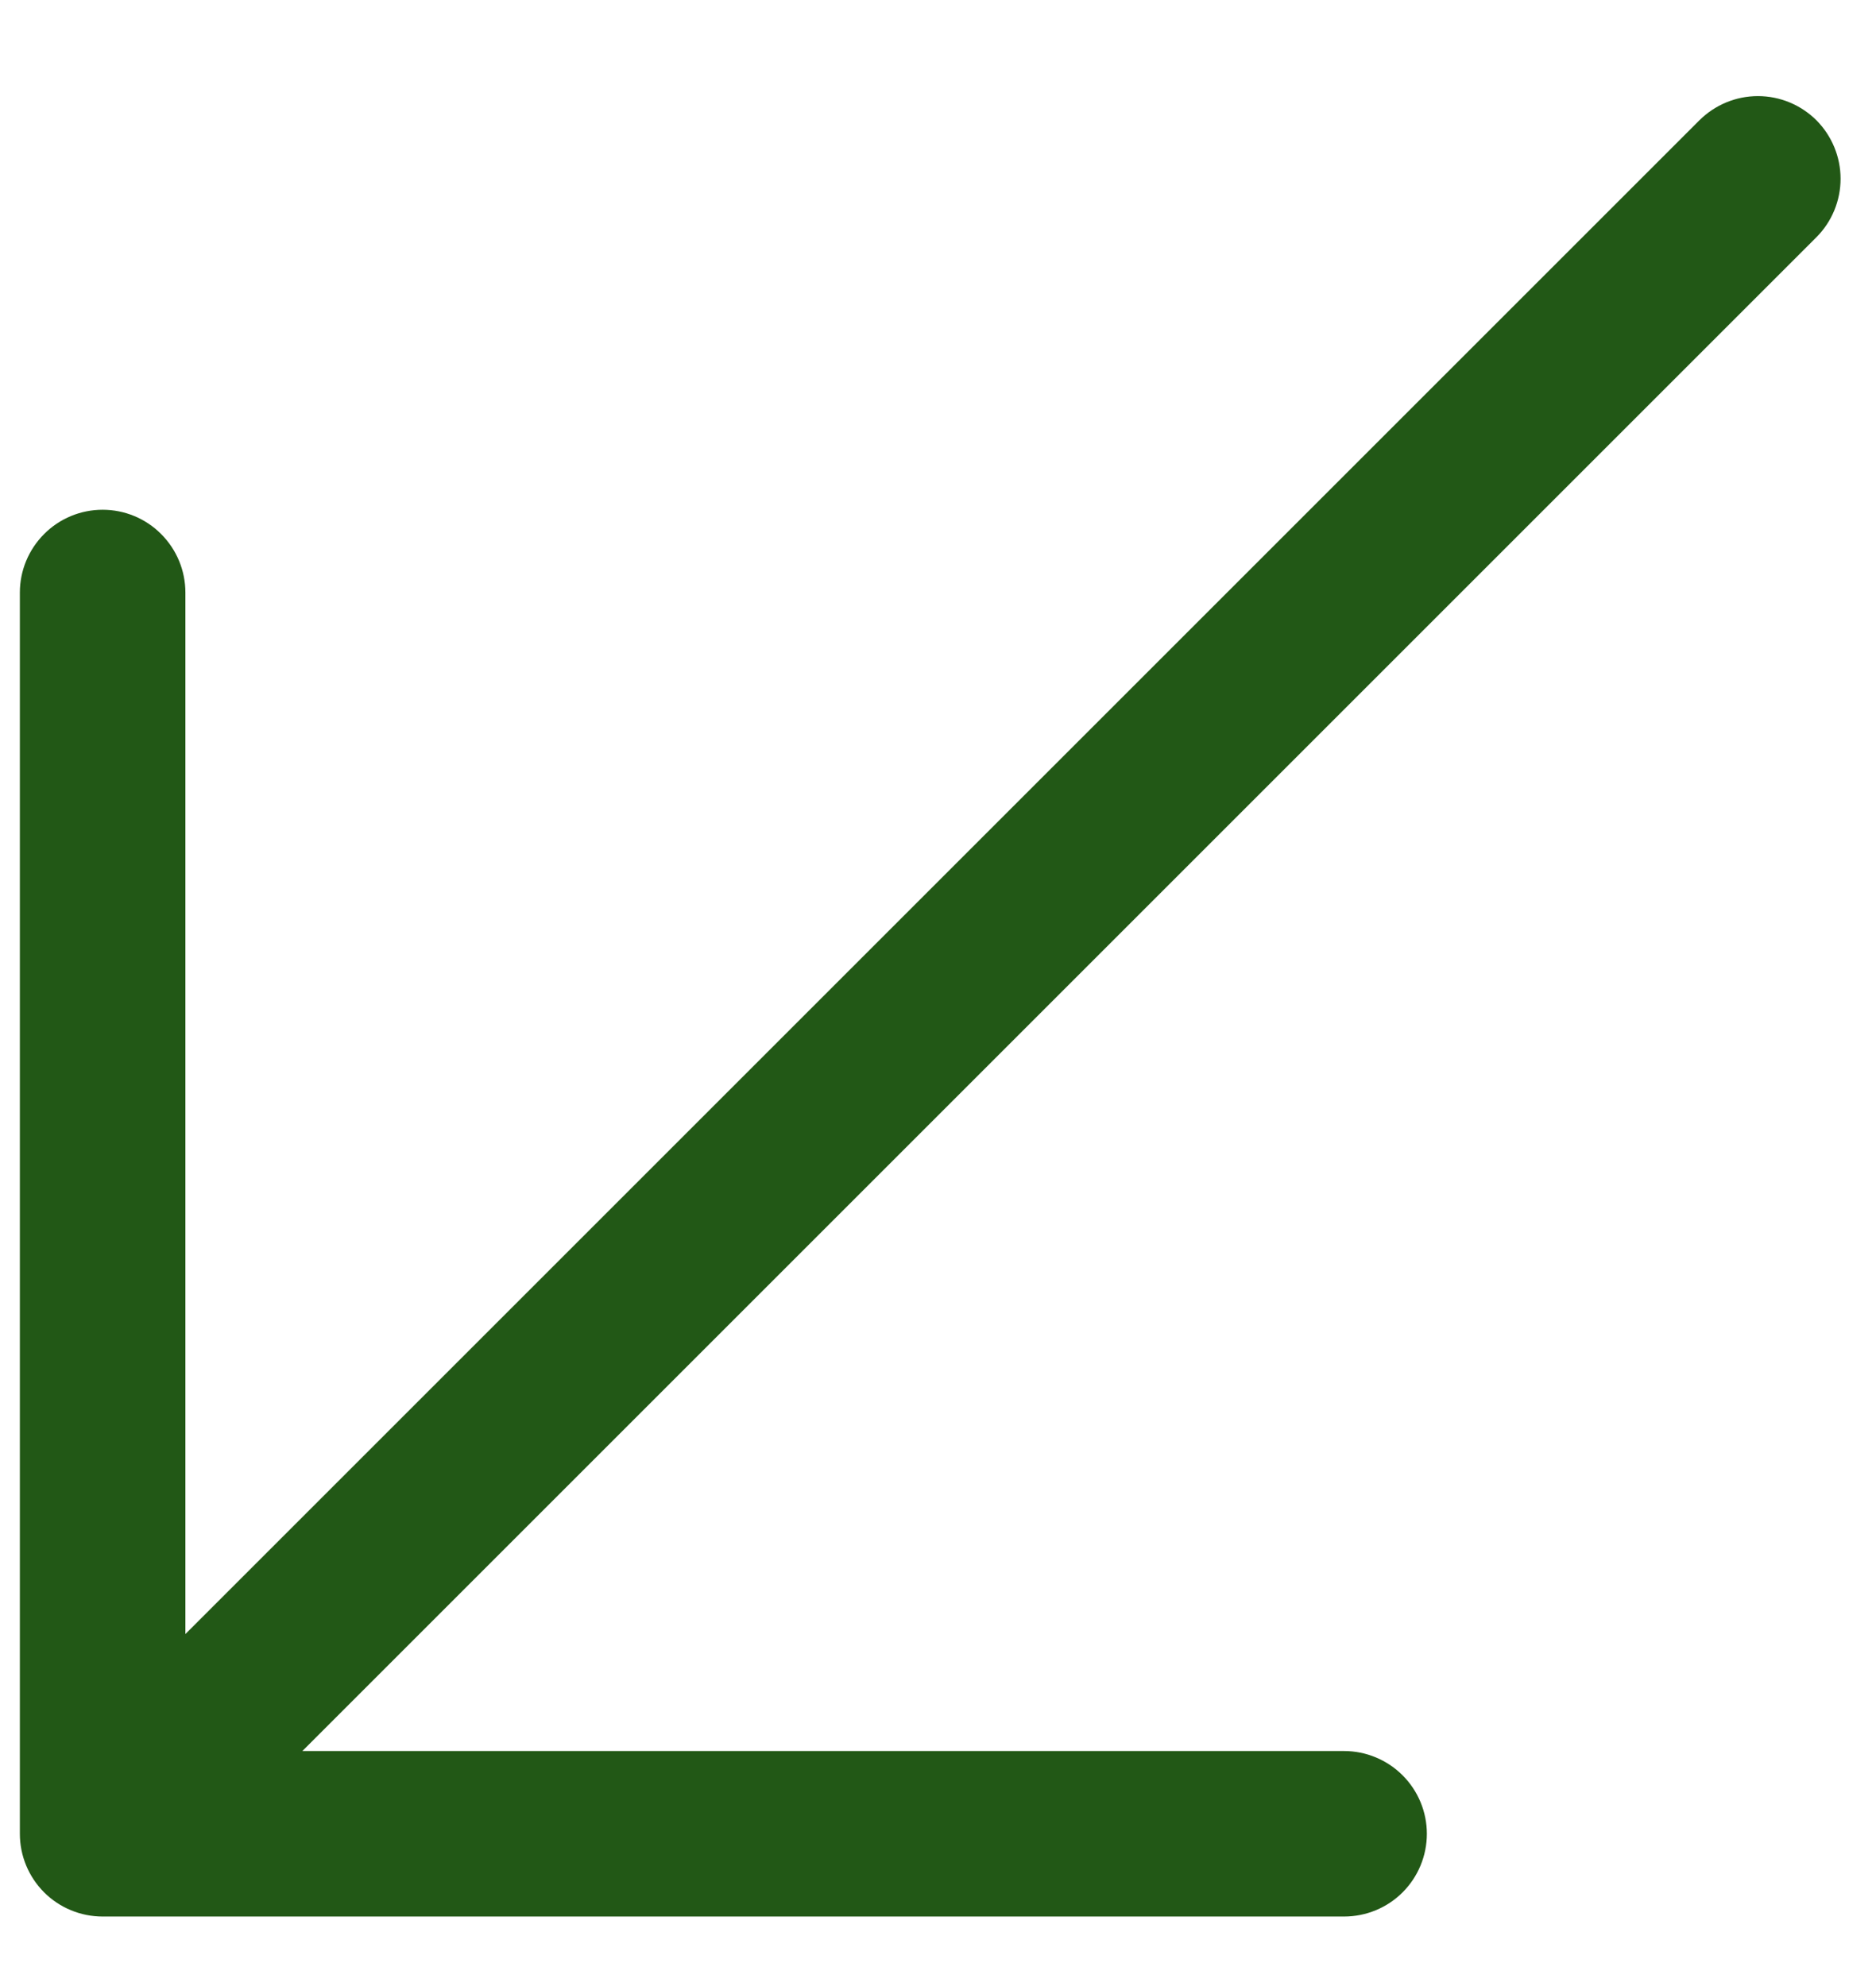 <svg width="17" height="18" viewBox="0 0 17 18" fill="none" xmlns="http://www.w3.org/2000/svg">
<path fill-rule="evenodd" clip-rule="evenodd" d="M16.46 1.09C16.6 1.231 16.679 1.422 16.679 1.62C16.679 1.819 16.6 2.01 16.46 2.15L2.74 15.87H12.18C12.379 15.87 12.57 15.95 12.71 16.09C12.851 16.231 12.93 16.422 12.93 16.62C12.93 16.819 12.851 17.01 12.71 17.151C12.57 17.291 12.379 17.37 12.18 17.37H0.93C0.731 17.37 0.54 17.291 0.4 17.151C0.259 17.01 0.18 16.819 0.18 16.62V5.37C0.18 5.172 0.259 4.981 0.4 4.84C0.54 4.699 0.731 4.62 0.93 4.62C1.129 4.62 1.32 4.699 1.46 4.84C1.601 4.981 1.68 5.172 1.68 5.37V14.81L15.4 1.09C15.541 0.95 15.731 0.871 15.93 0.871C16.129 0.871 16.319 0.95 16.46 1.09Z" fill="#225816"/>
</svg>
